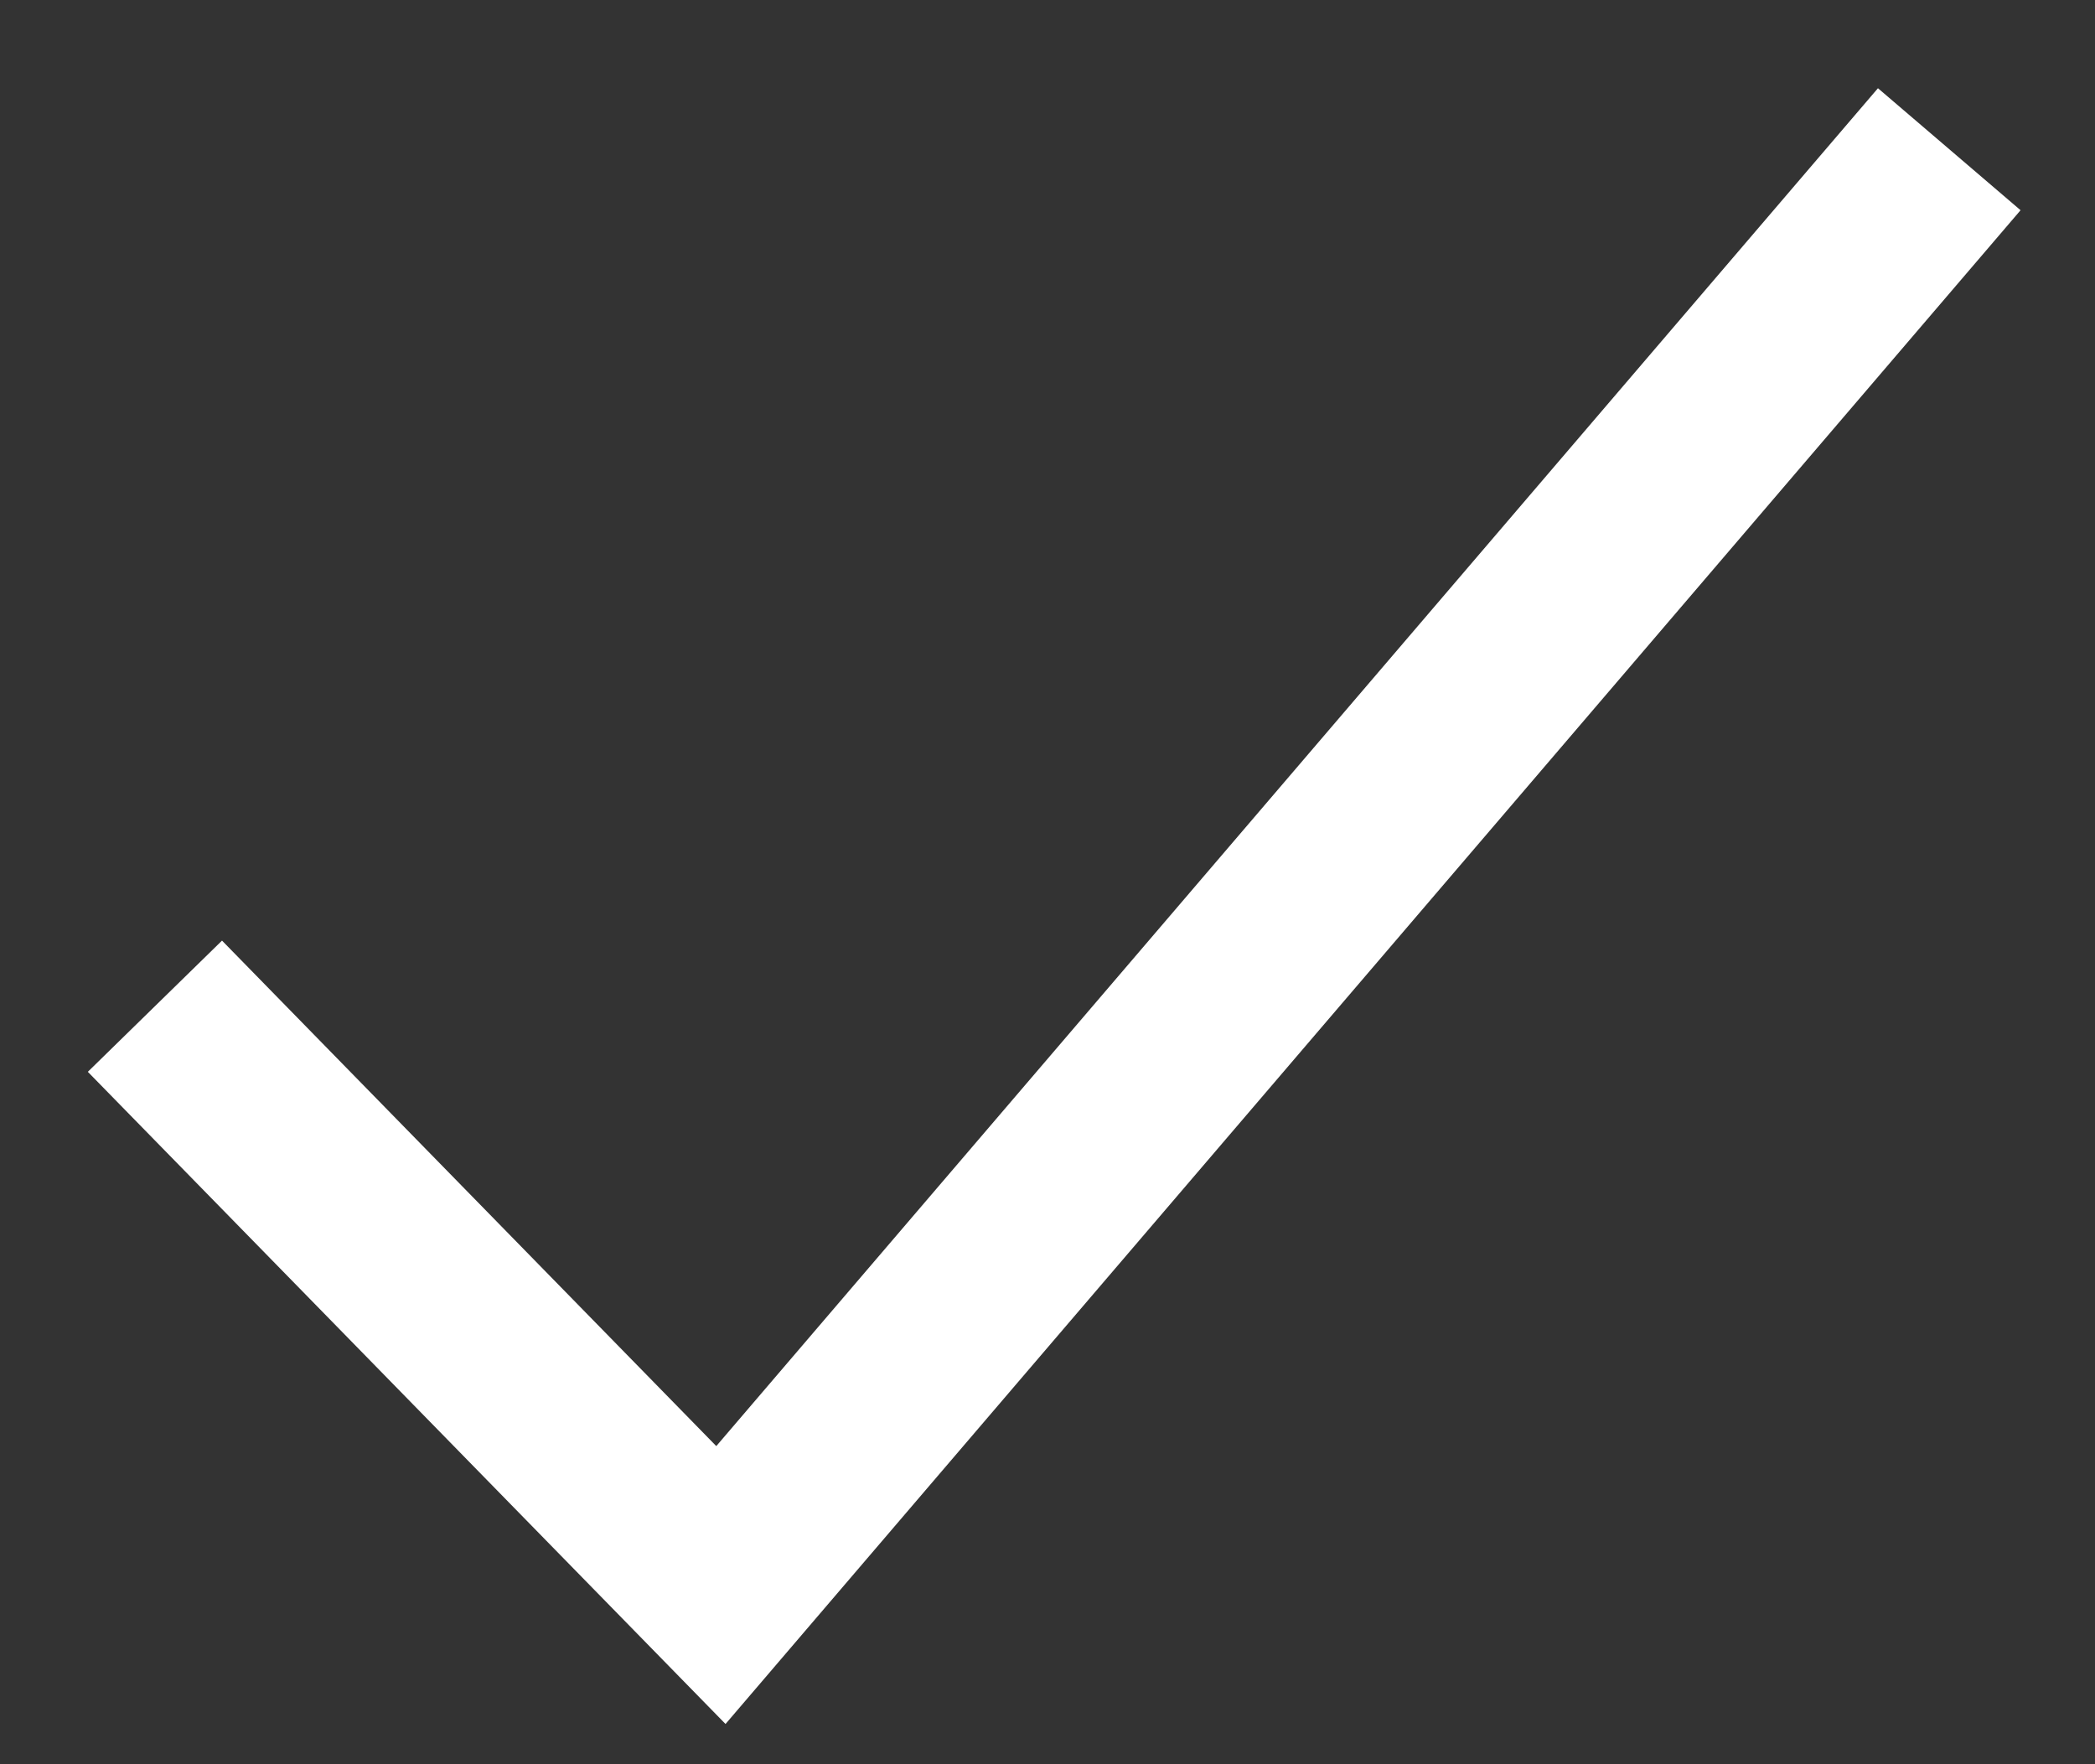 <svg width="19" height="16" viewBox="0 0 19 16" fill="none" xmlns="http://www.w3.org/2000/svg">
<rect x="0" y="0" width="19" height="16" fill="#333333" stroke="none"/>
<path d="M17.125 2L6.538 14.375L2 9.734" stroke="white" stroke-width="1.702" stroke-miterlimit="10" stroke-linecap="square"/>
</svg>
